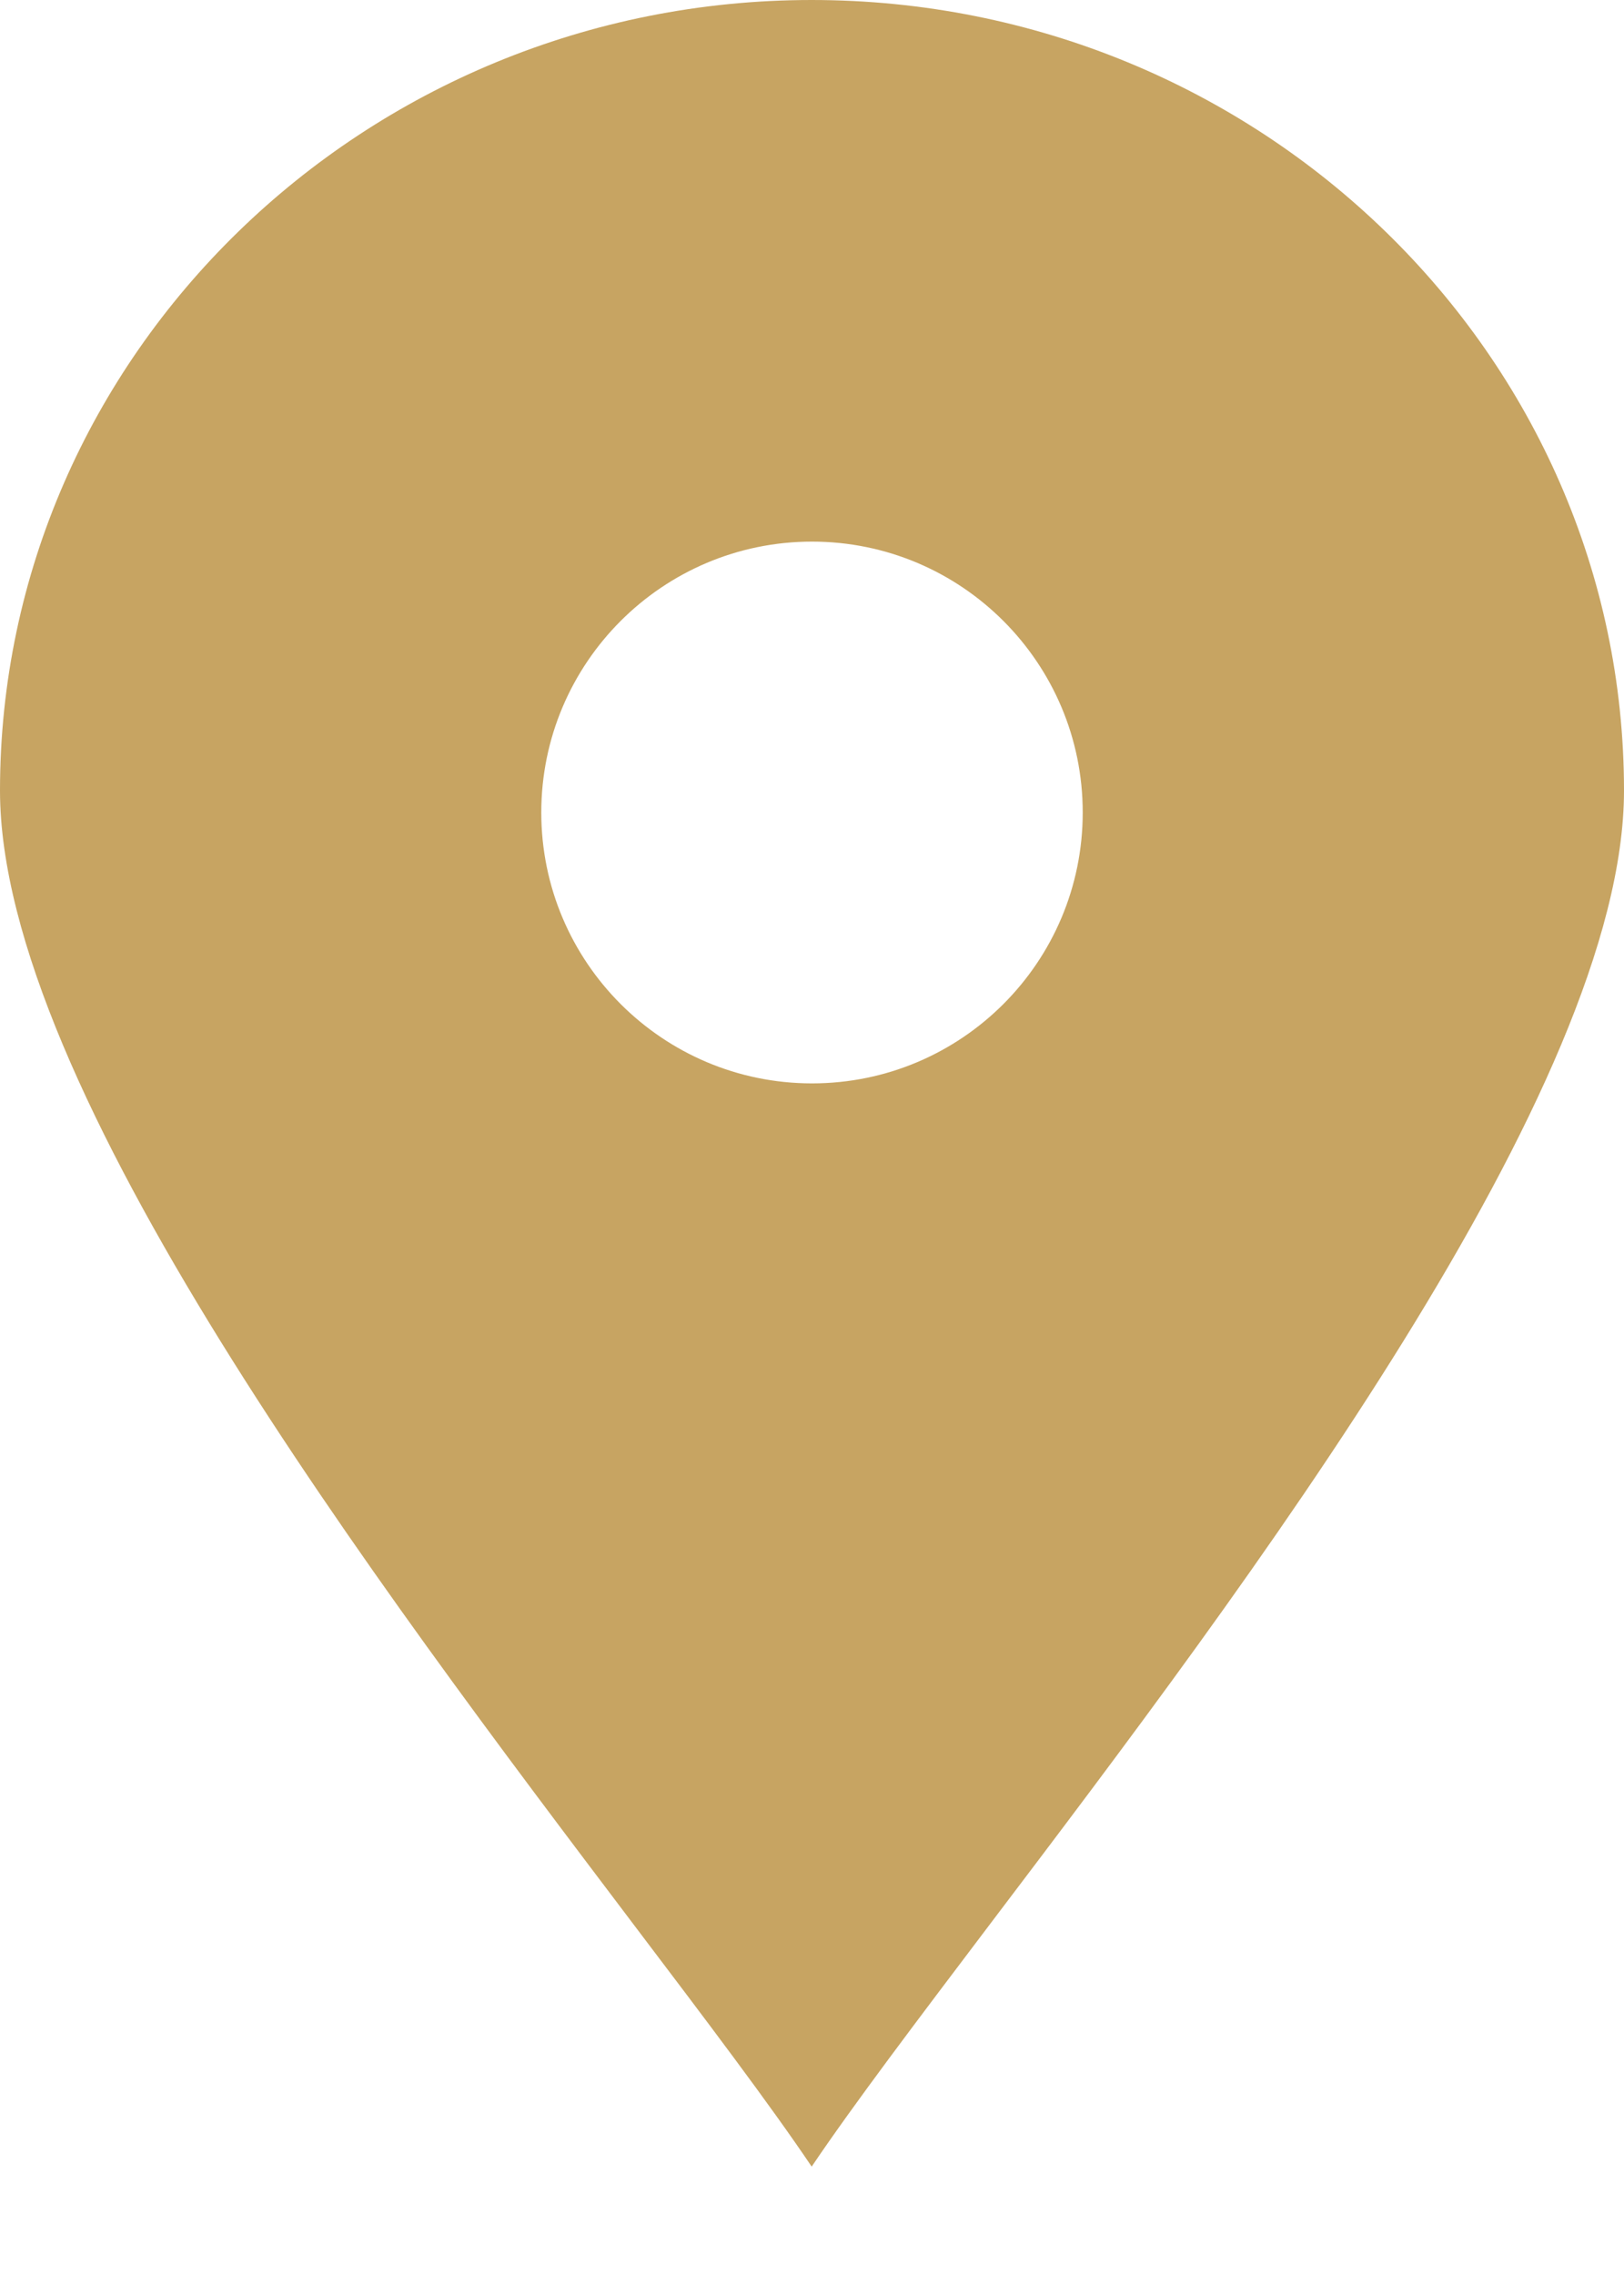 <svg width="10" height="14" viewBox="0 0 10 14" fill="none" xmlns="http://www.w3.org/2000/svg">
<path fill-rule="evenodd" clip-rule="evenodd" d="M4.998 0C2.244 0 0 2.183 0 4.865C0 6.688 2.322 9.755 3.9 11.841C4.35 12.435 4.74 12.95 4.998 13.333C5.257 12.949 5.648 12.433 6.099 11.837C7.679 9.752 10 6.687 10 4.865C10 2.183 7.756 0 4.998 0ZM6.667 5C6.667 5.92 5.921 6.667 5 6.667C4.08 6.667 3.333 5.92 3.333 5C3.333 4.08 4.08 3.333 5 3.333C5.921 3.333 6.667 4.08 6.667 5Z" fill="#C7A462"/>
</svg>
